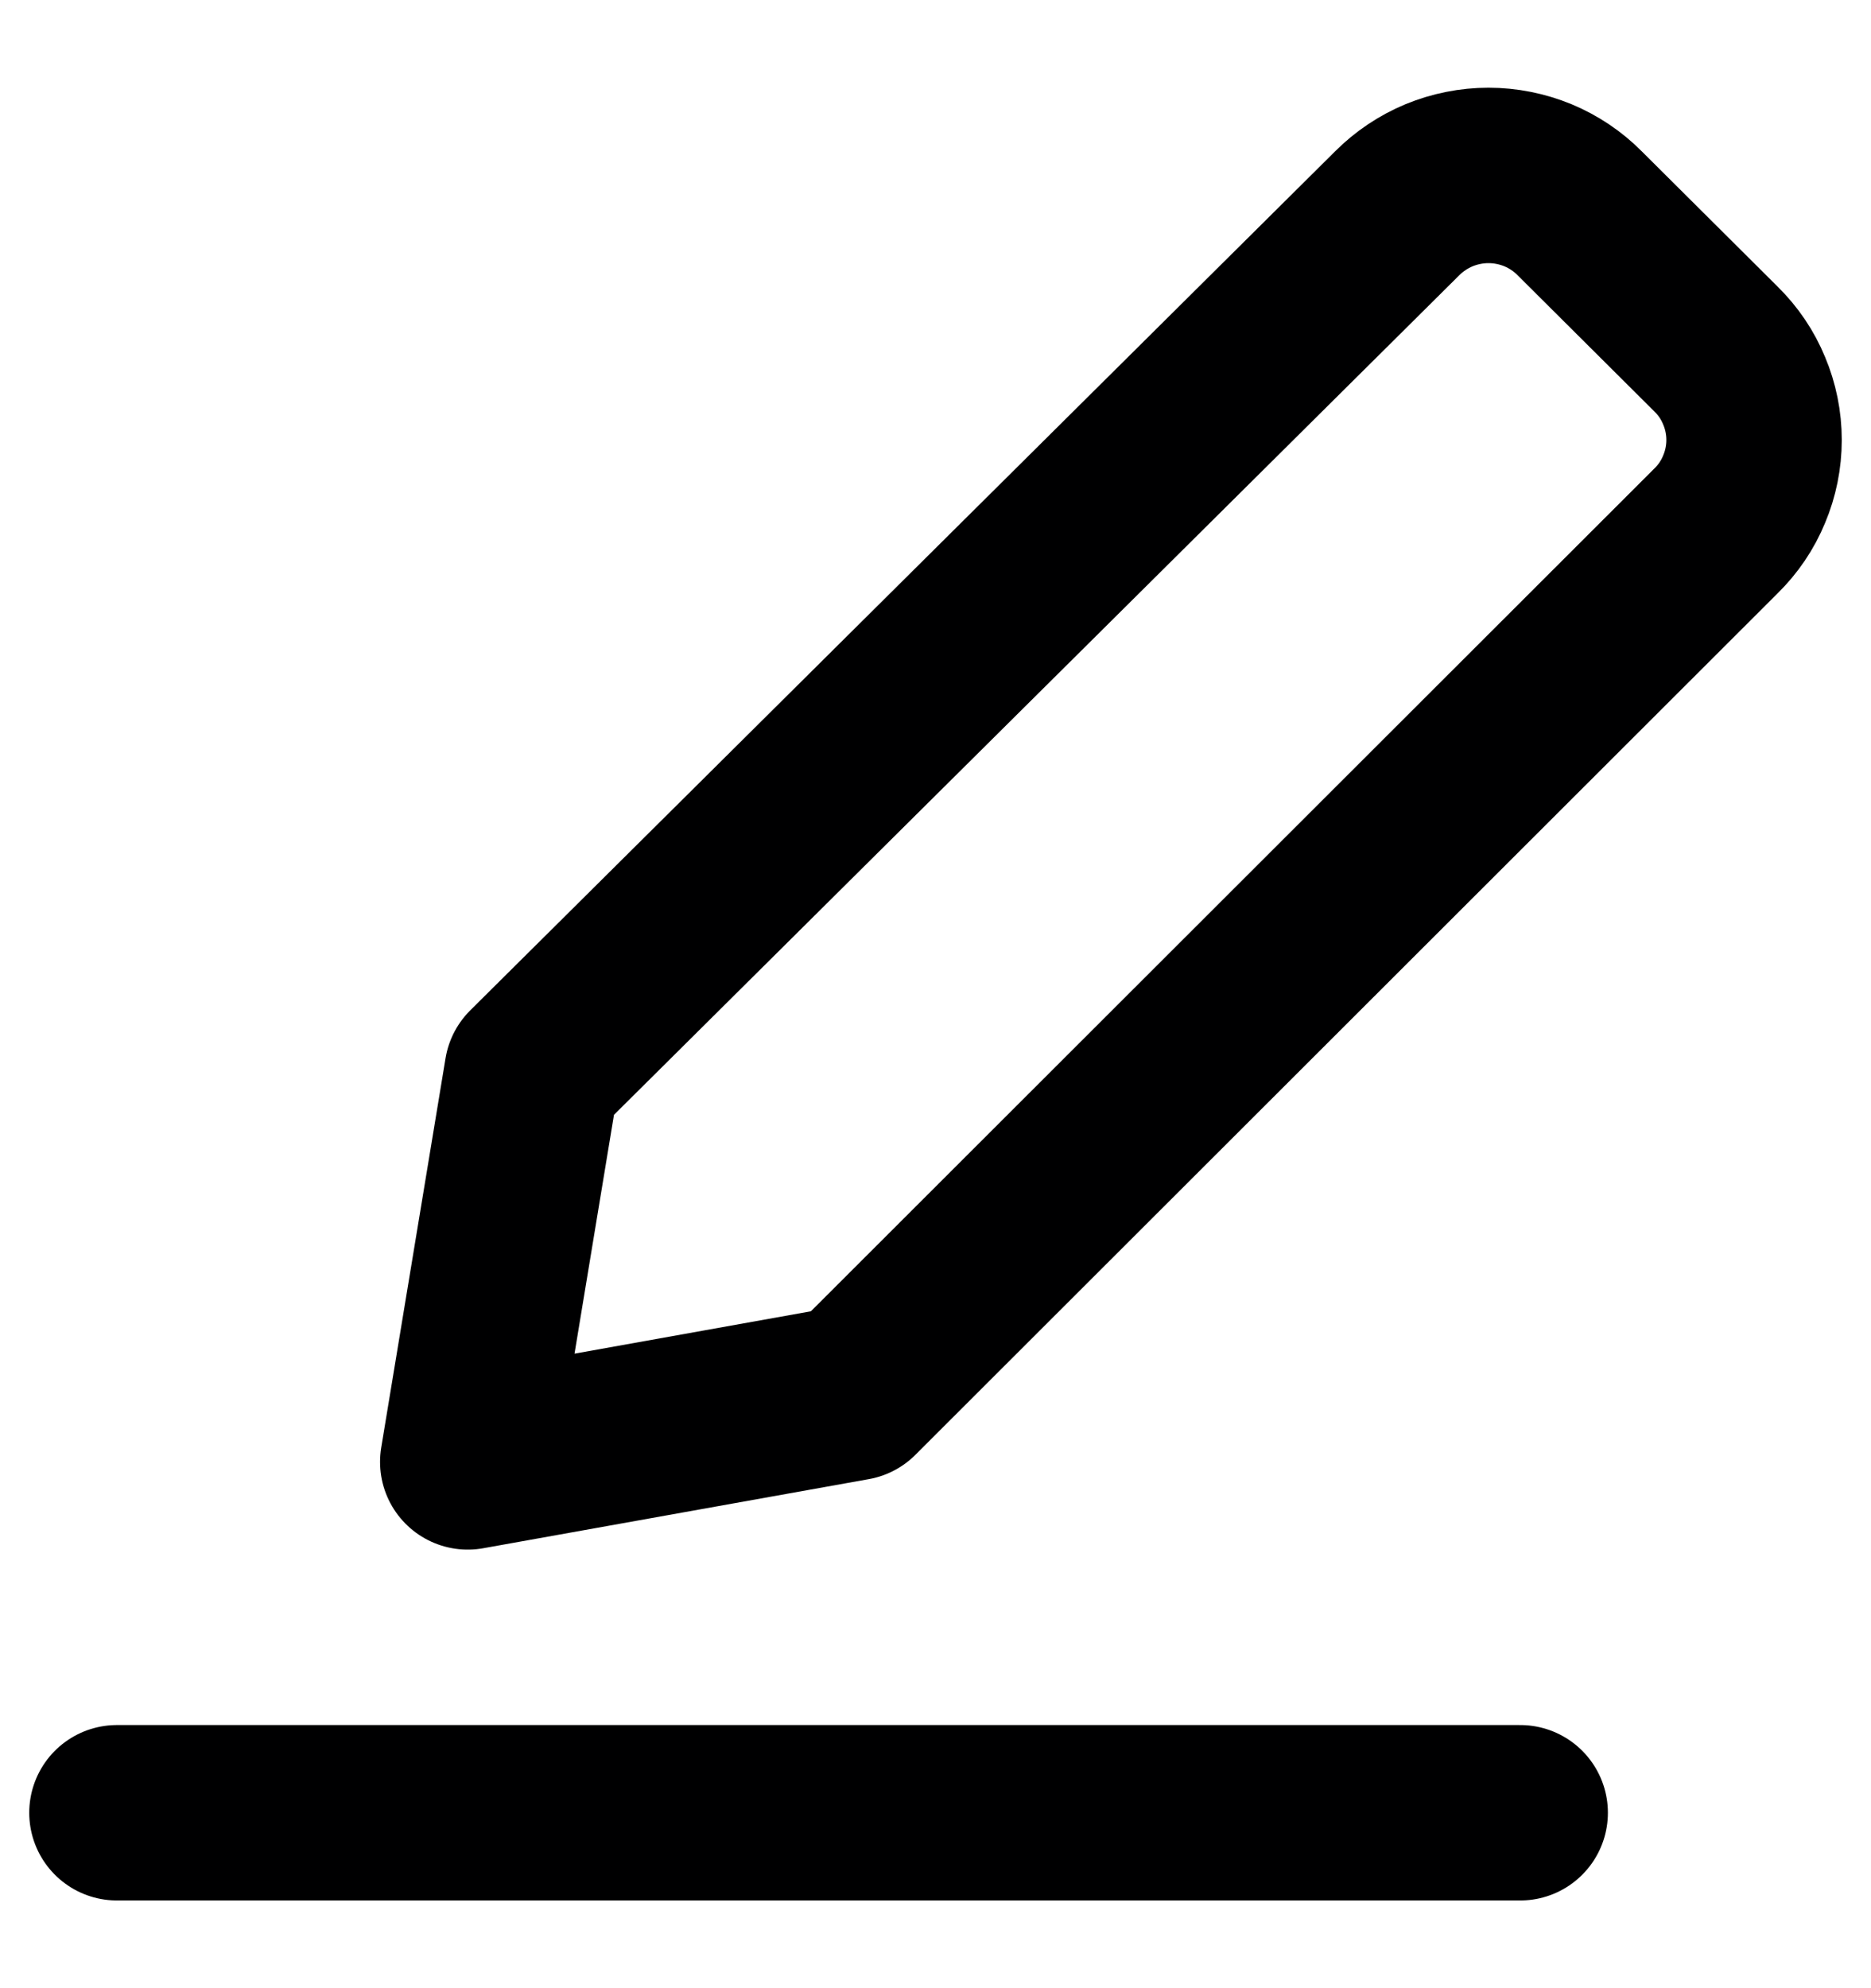 <svg xmlns="http://www.w3.org/2000/svg" width="16" height="17" viewBox="0 0 16 17" fill="none">
  <g clip-path="url(#clip0_2292_7008)">
    <path d="M1 15.5H13" stroke="#000001" stroke-width="1.5" stroke-linecap="round" stroke-linejoin="round"/>
    <path d="M7.298 11.909L4 12.5L4.55 9.171L11.948 1.824C12.051 1.721 12.172 1.64 12.306 1.584C12.44 1.529 12.584 1.5 12.729 1.5C12.874 1.5 13.018 1.529 13.152 1.584C13.286 1.64 13.407 1.721 13.509 1.824L14.675 2.985C14.778 3.086 14.86 3.207 14.915 3.341C14.971 3.474 15 3.617 15 3.762C15 3.907 14.971 4.05 14.915 4.183C14.86 4.317 14.778 4.438 14.675 4.539L7.298 11.909Z" stroke="#000001" stroke-width="1.5" stroke-linecap="round" stroke-linejoin="round"/>
  </g>
  <defs>
    <clipPath id="clip0_2292_7008">
      <rect width="16" height="16" fill="white" transform="translate(0 0.5)"/>
    </clipPath>
  </defs>
</svg>